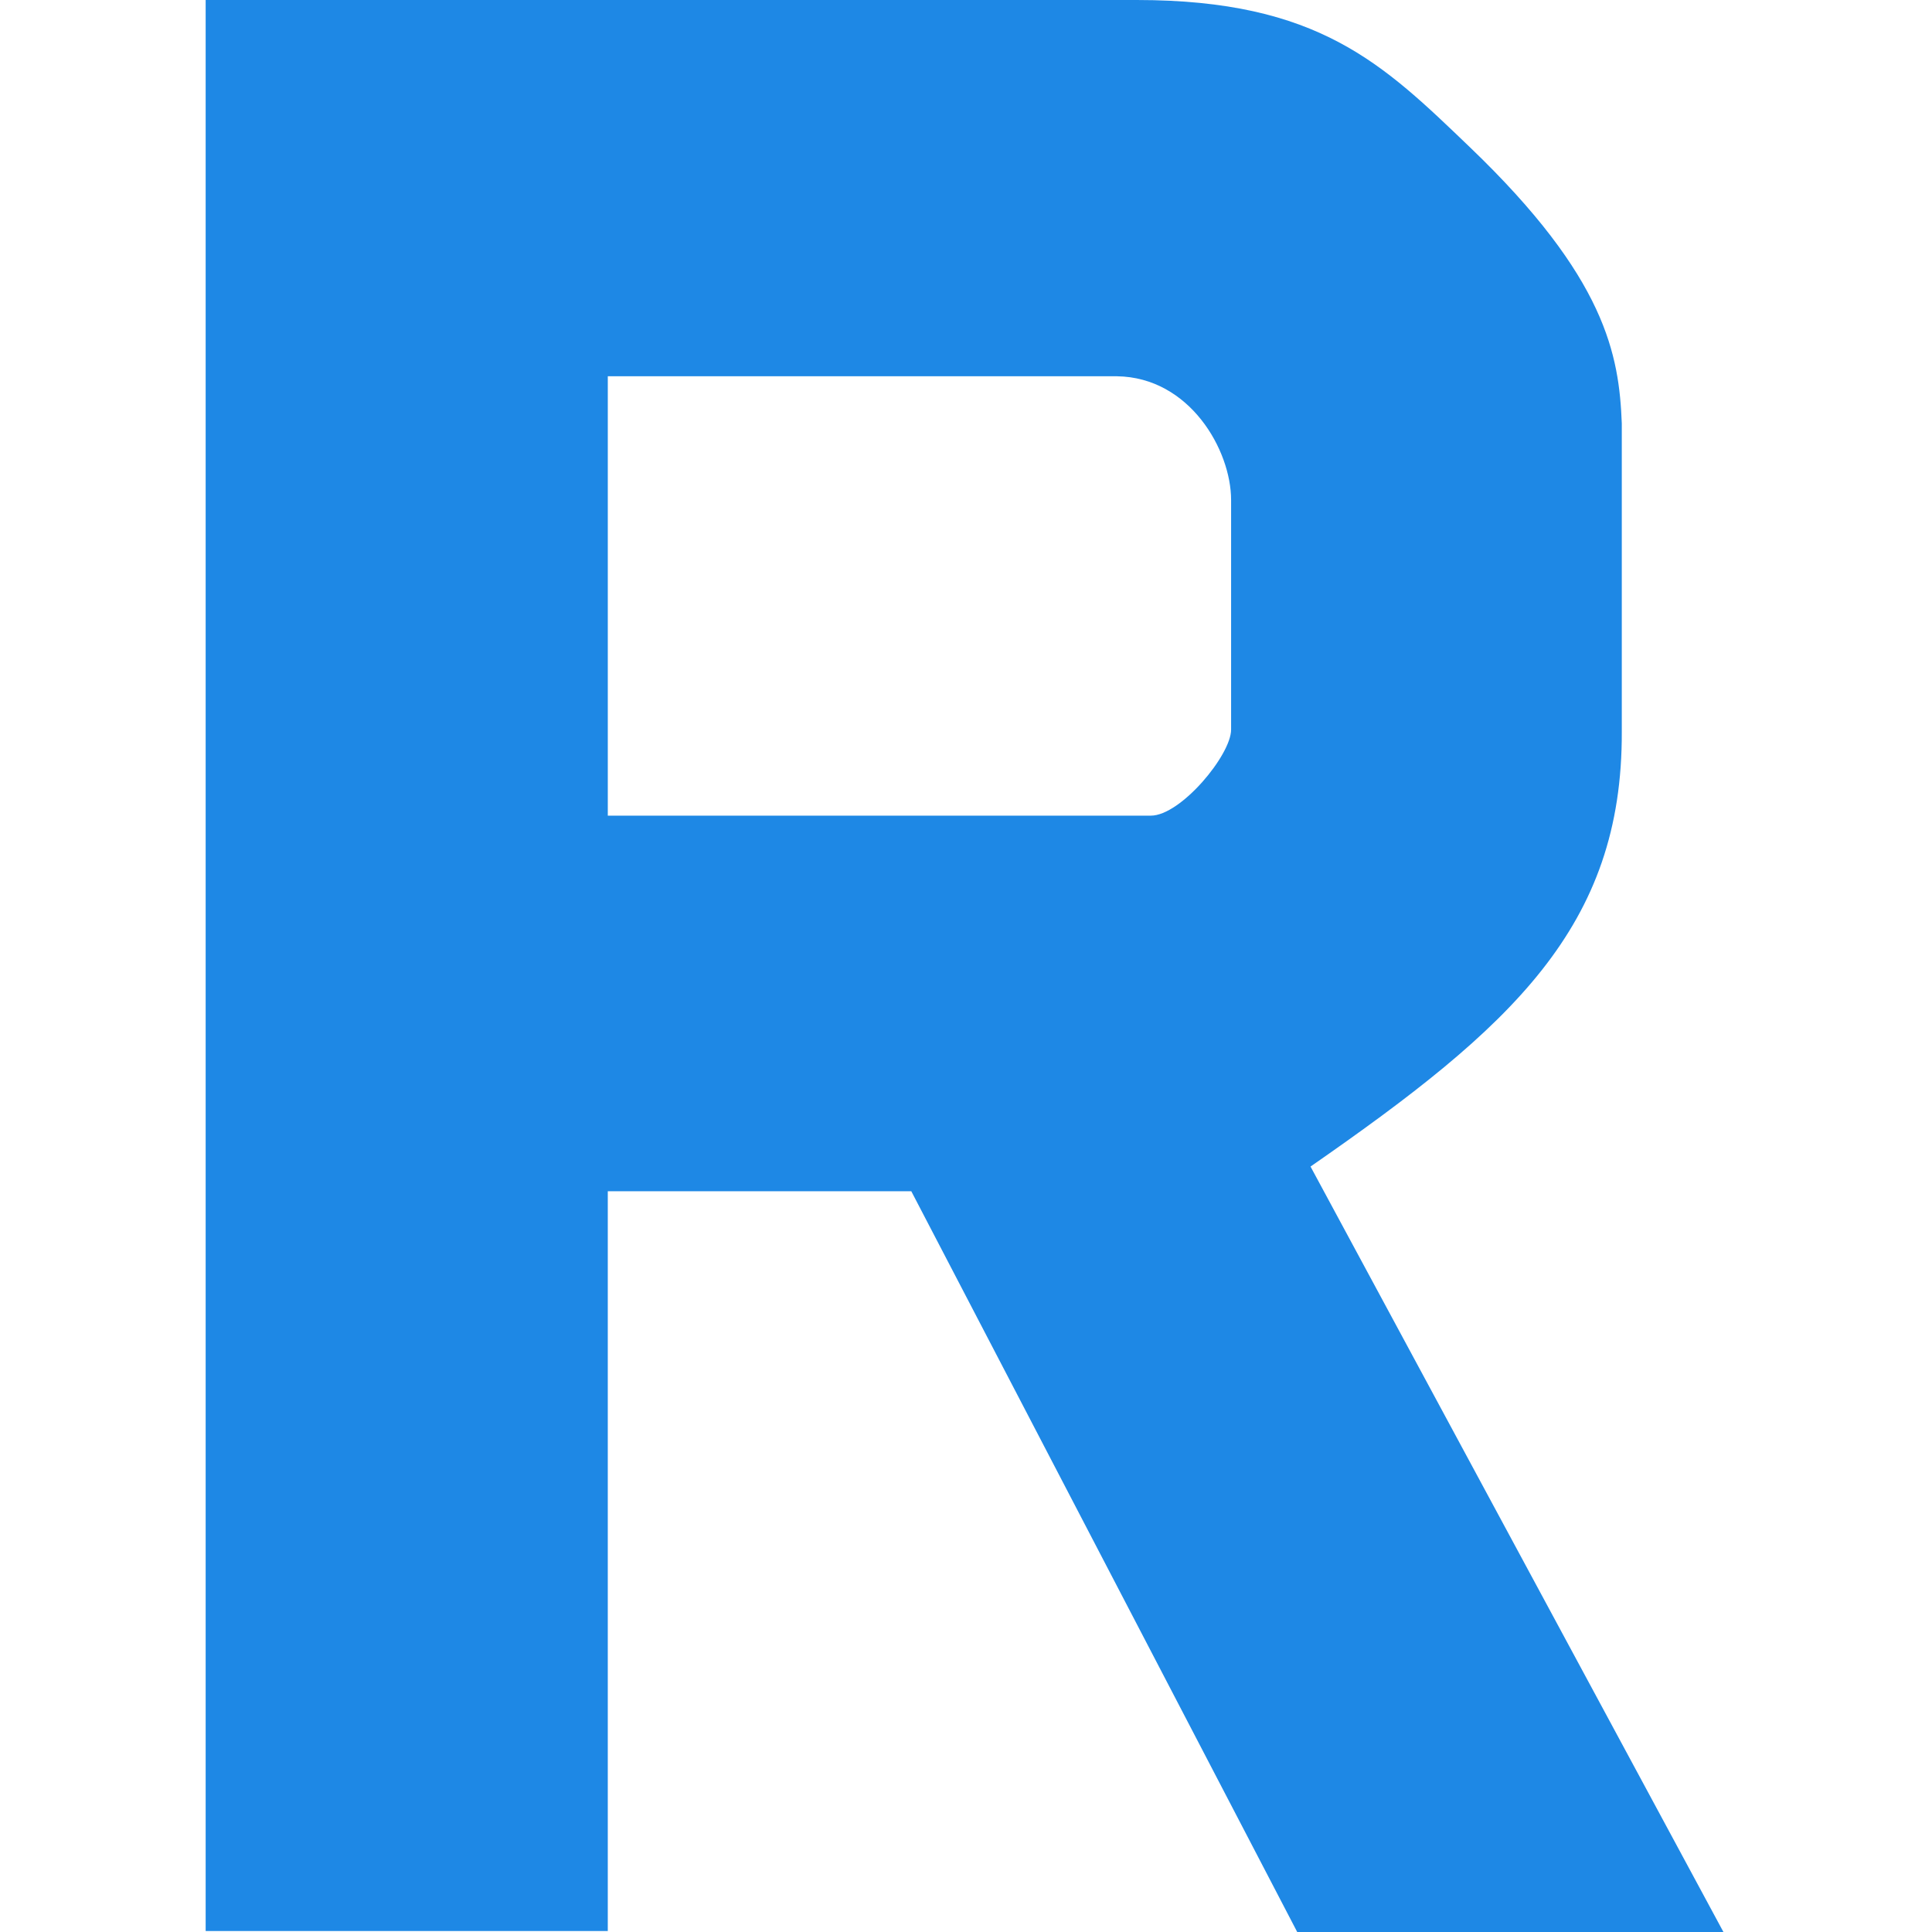 <!--
  - The MIT License (MIT)
  -
  - Copyright (c) 2015-2021 Elior "Mallowigi" Boukhobza
  -
  - Permission is hereby granted, free of charge, to any person obtaining a copy
  - of this software and associated documentation files (the "Software"), to deal
  - in the Software without restriction, including without limitation the rights
  - to use, copy, modify, merge, publish, distribute, sublicense, and/or sell
  - copies of the Software, and to permit persons to whom the Software is
  - furnished to do so, subject to the following conditions:
  -
  - The above copyright notice and this permission notice shall be included in all
  - copies or substantial portions of the Software.
  -
  - THE SOFTWARE IS PROVIDED "AS IS", WITHOUT WARRANTY OF ANY KIND, EXPRESS OR
  - IMPLIED, INCLUDING BUT NOT LIMITED TO THE WARRANTIES OF MERCHANTABILITY,
  - FITNESS FOR A PARTICULAR PURPOSE AND NONINFRINGEMENT. IN NO EVENT SHALL THE
  - AUTHORS OR COPYRIGHT HOLDERS BE LIABLE FOR ANY CLAIM, DAMAGES OR OTHER
  - LIABILITY, WHETHER IN AN ACTION OF CONTRACT, TORT OR OTHERWISE, ARISING FROM,
  - OUT OF OR IN CONNECTION WITH THE SOFTWARE OR THE USE OR OTHER DEALINGS IN THE
  - SOFTWARE.
  -
  -
  -->

<svg big="true" version="1.1" xmlns="http://www.w3.org/2000/svg" viewBox="0 0 403 512" width="16px" height="16px">
    <path fill="#1E88E5"
          d="M0,511.737V0h246.721c48.332,0,65.32,16.964,88.341,39.037c36.143,34.655,39.514,55.121,40.23,73.151v81.646c0.216,51.827-29.137,78.28-82.487,115.314L402.227,512H289.275L187,315.688h-80.43v196.048H0z M250.475,216.156c7.929,0,21.279-16.076,21.279-22.798v-60.853c0-13.231-10.977-32.522-30.243-32.79l-134.94,0v116.441H250.475z" />
</svg>
